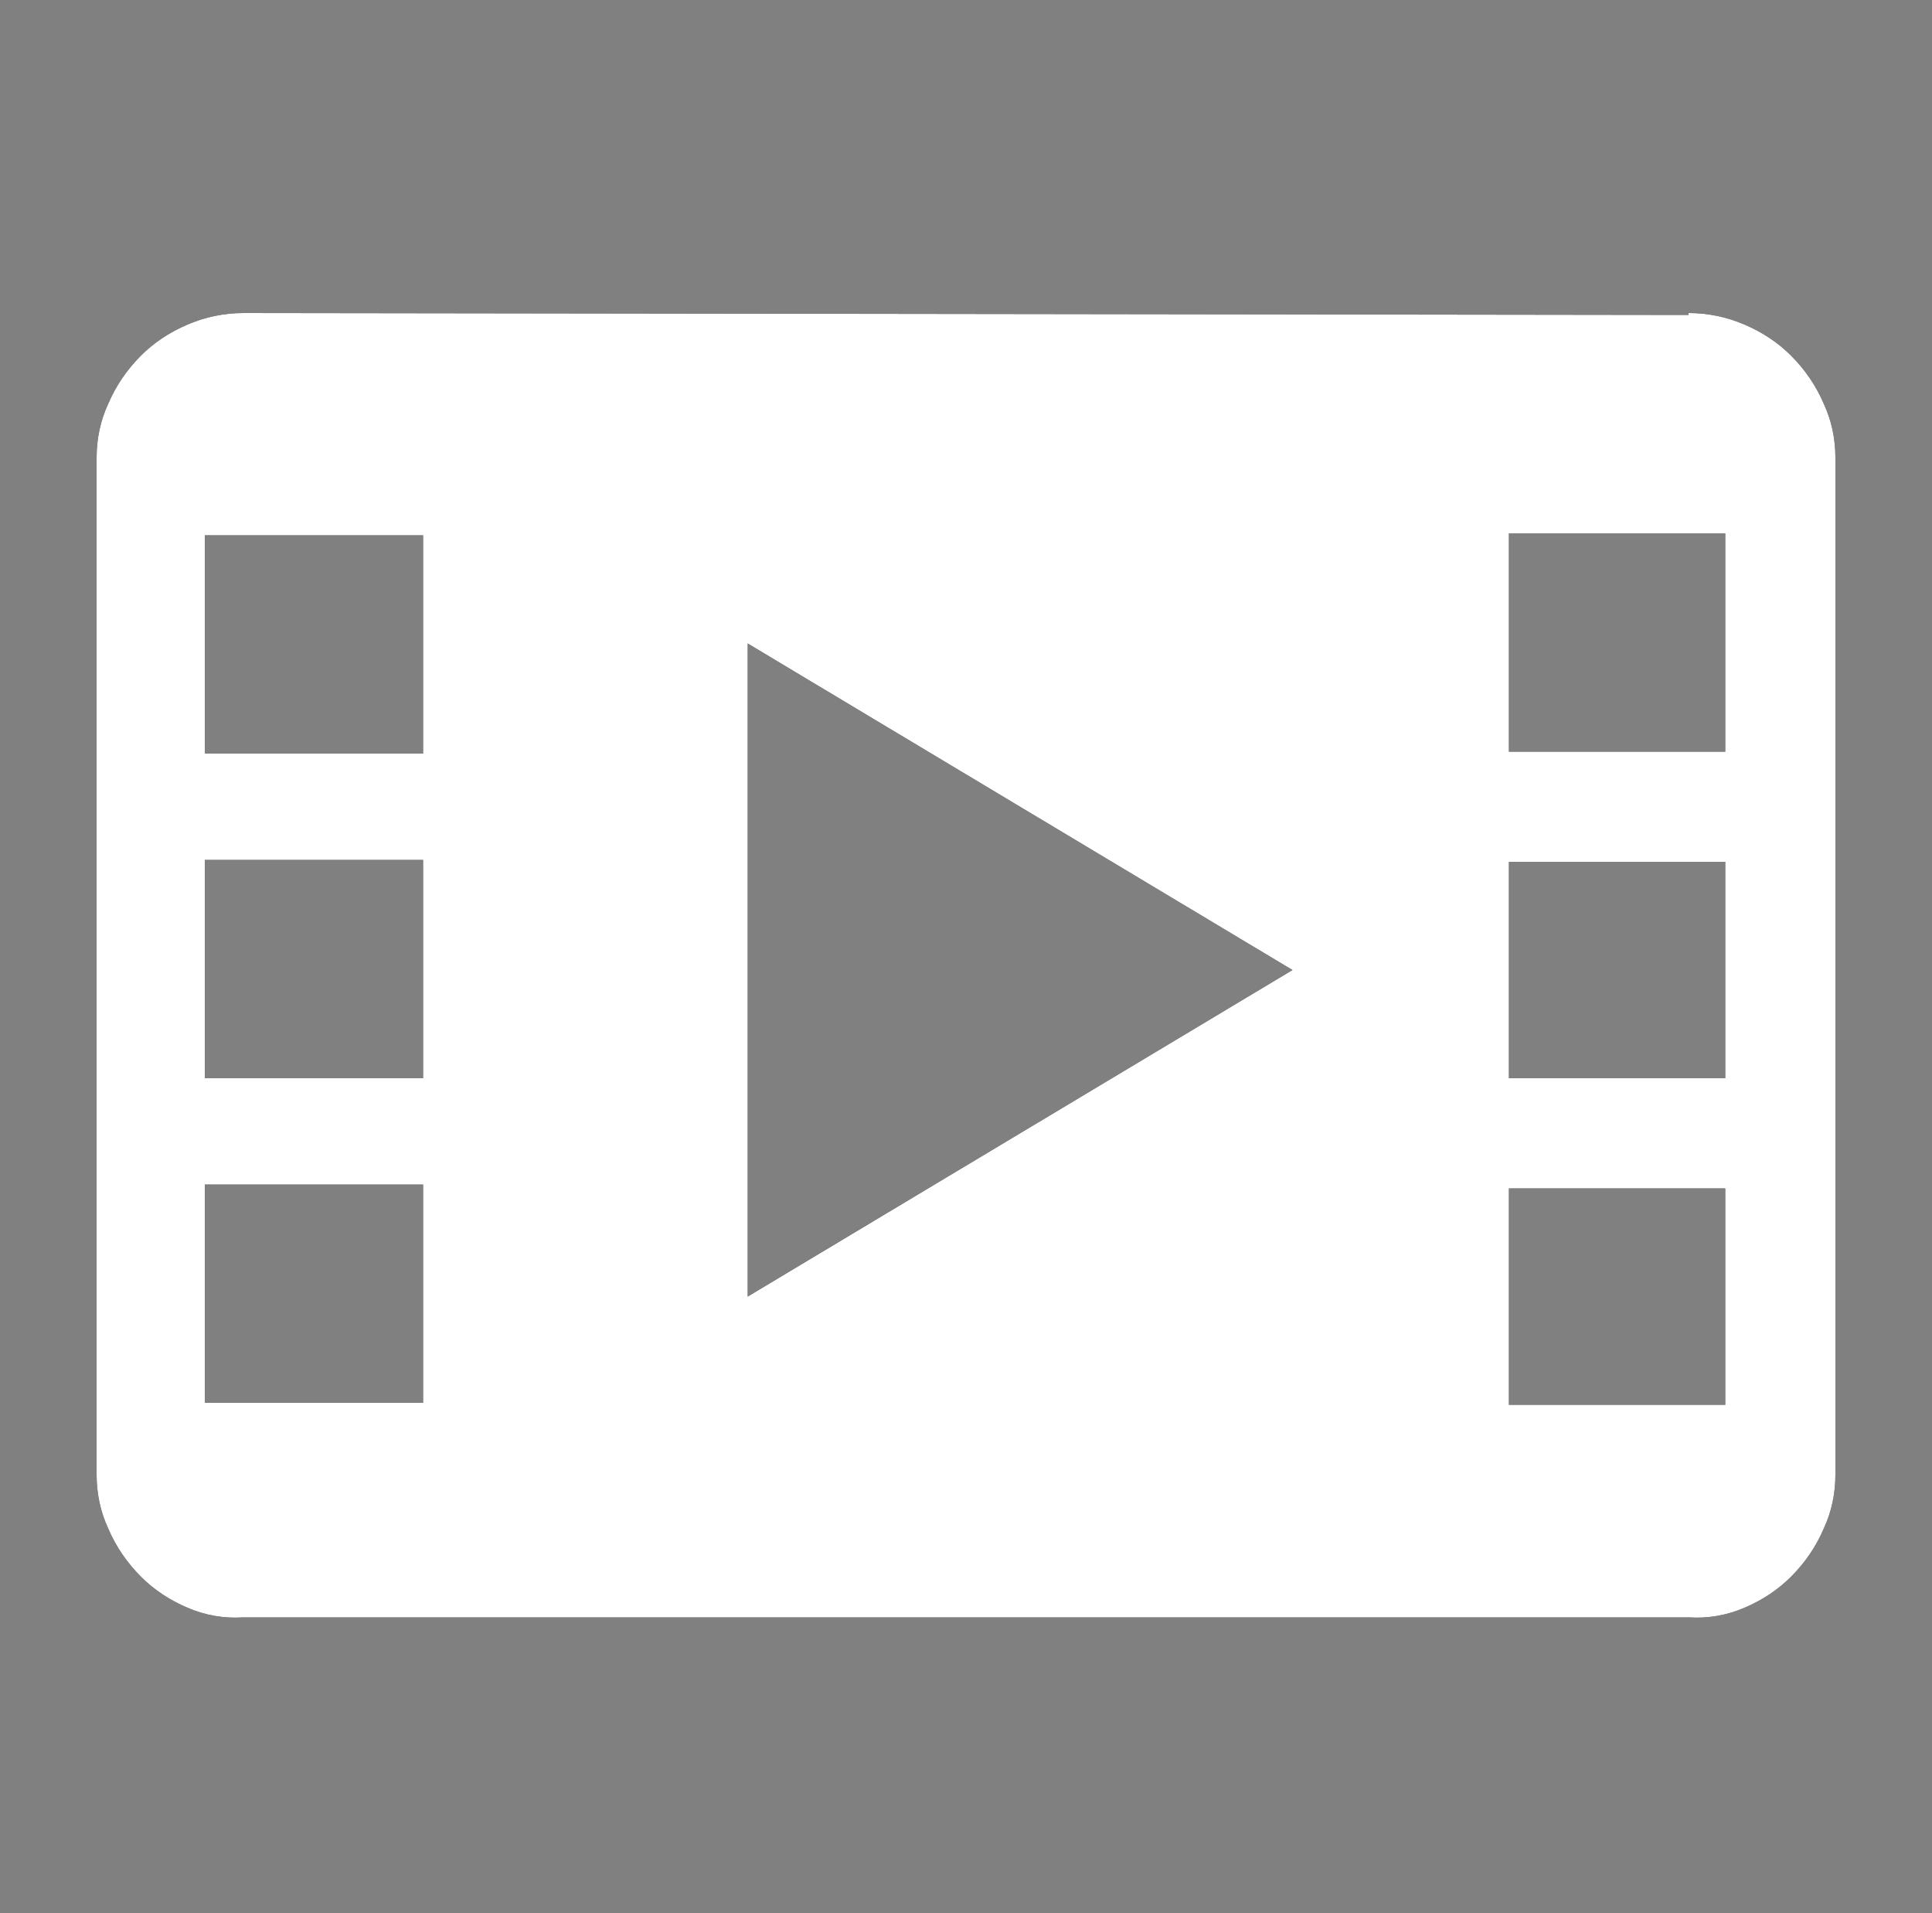 <svg version="1.2" xmlns="http://www.w3.org/2000/svg" viewBox="0 0 100 99" width="100" height="99">
	<rect x="0" y="0" width="100" height="99" fill="#808080" stroke="none"/>
	<title>filmPLAY</title>
	<defs>
		<clipPath clipPathUnits="userSpaceOnUse" id="cp1">
			<path d="m87.4 16.3l-74.8-0.1q-1.5 0-2.9 0.6-1.4 0.6-2.4 1.6-1.1 1.1-1.7 2.5-0.6 1.3-0.6 2.8v52.6q0 1.5 0.6 2.8 0.6 1.4 1.7 2.5 1 1 2.4 1.6 1.4 0.6 2.9 0.5h74.8q1.5 0.1 2.9-0.5 1.4-0.6 2.4-1.6 1.1-1.1 1.7-2.5 0.6-1.3 0.6-2.8v-52.6q0-1.5-0.6-2.8-0.6-1.4-1.7-2.5-1-1-2.4-1.6-1.4-0.6-2.9-0.6zm-65.5 56.3h-11.3v-11.3h11.3zm0-16.8h-11.3v-11.3h11.3zm0-16.8h-11.3v-11.3h11.3zm16.8 28.1v-33.8l28.2 16.9zm50.6 5.6h-11.2v-11.2h11.2zm0-16.9h-11.2v-11.2h11.2zm0-16.9h-11.2v-11.3h11.2z"/>
		</clipPath>
	</defs>
	<style>
		.s0 { fill: #000000 } 
	</style>
	<g clip-path="url(#cp1)">
		<path class="s0" d="m87.4 16.3l-74.8-0.1q-1.5 0-2.9 0.6-1.4 0.6-2.4 1.6-1.1 1.1-1.7 2.5-0.6 1.3-0.6 2.8v52.6q0 1.5 0.6 2.8 0.6 1.4 1.7 2.5 1 1 2.4 1.6 1.4 0.6 2.9 0.5h74.8q1.5 0.1 2.9-0.5 1.4-0.6 2.4-1.6 1.1-1.1 1.7-2.5 0.6-1.3 0.6-2.8v-52.6q0-1.5-0.6-2.8-0.6-1.4-1.7-2.5-1-1-2.4-1.6-1.4-0.6-2.9-0.6zm-65.5 56.3h-11.3v-11.3h11.3zm0-16.8h-11.3v-11.3h11.3zm0-16.8h-11.3v-11.3h11.3zm16.8 28.1v-33.8l28.2 16.9zm50.6 5.6h-11.2v-11.2h11.2zm0-16.9h-11.2v-11.2h11.2zm0-16.9h-11.2v-11.3h11.2z"/>
		<rect width="100" height="99" id="Color Fill 1" style="fill: #ffffff"/>
	</g>
</svg>